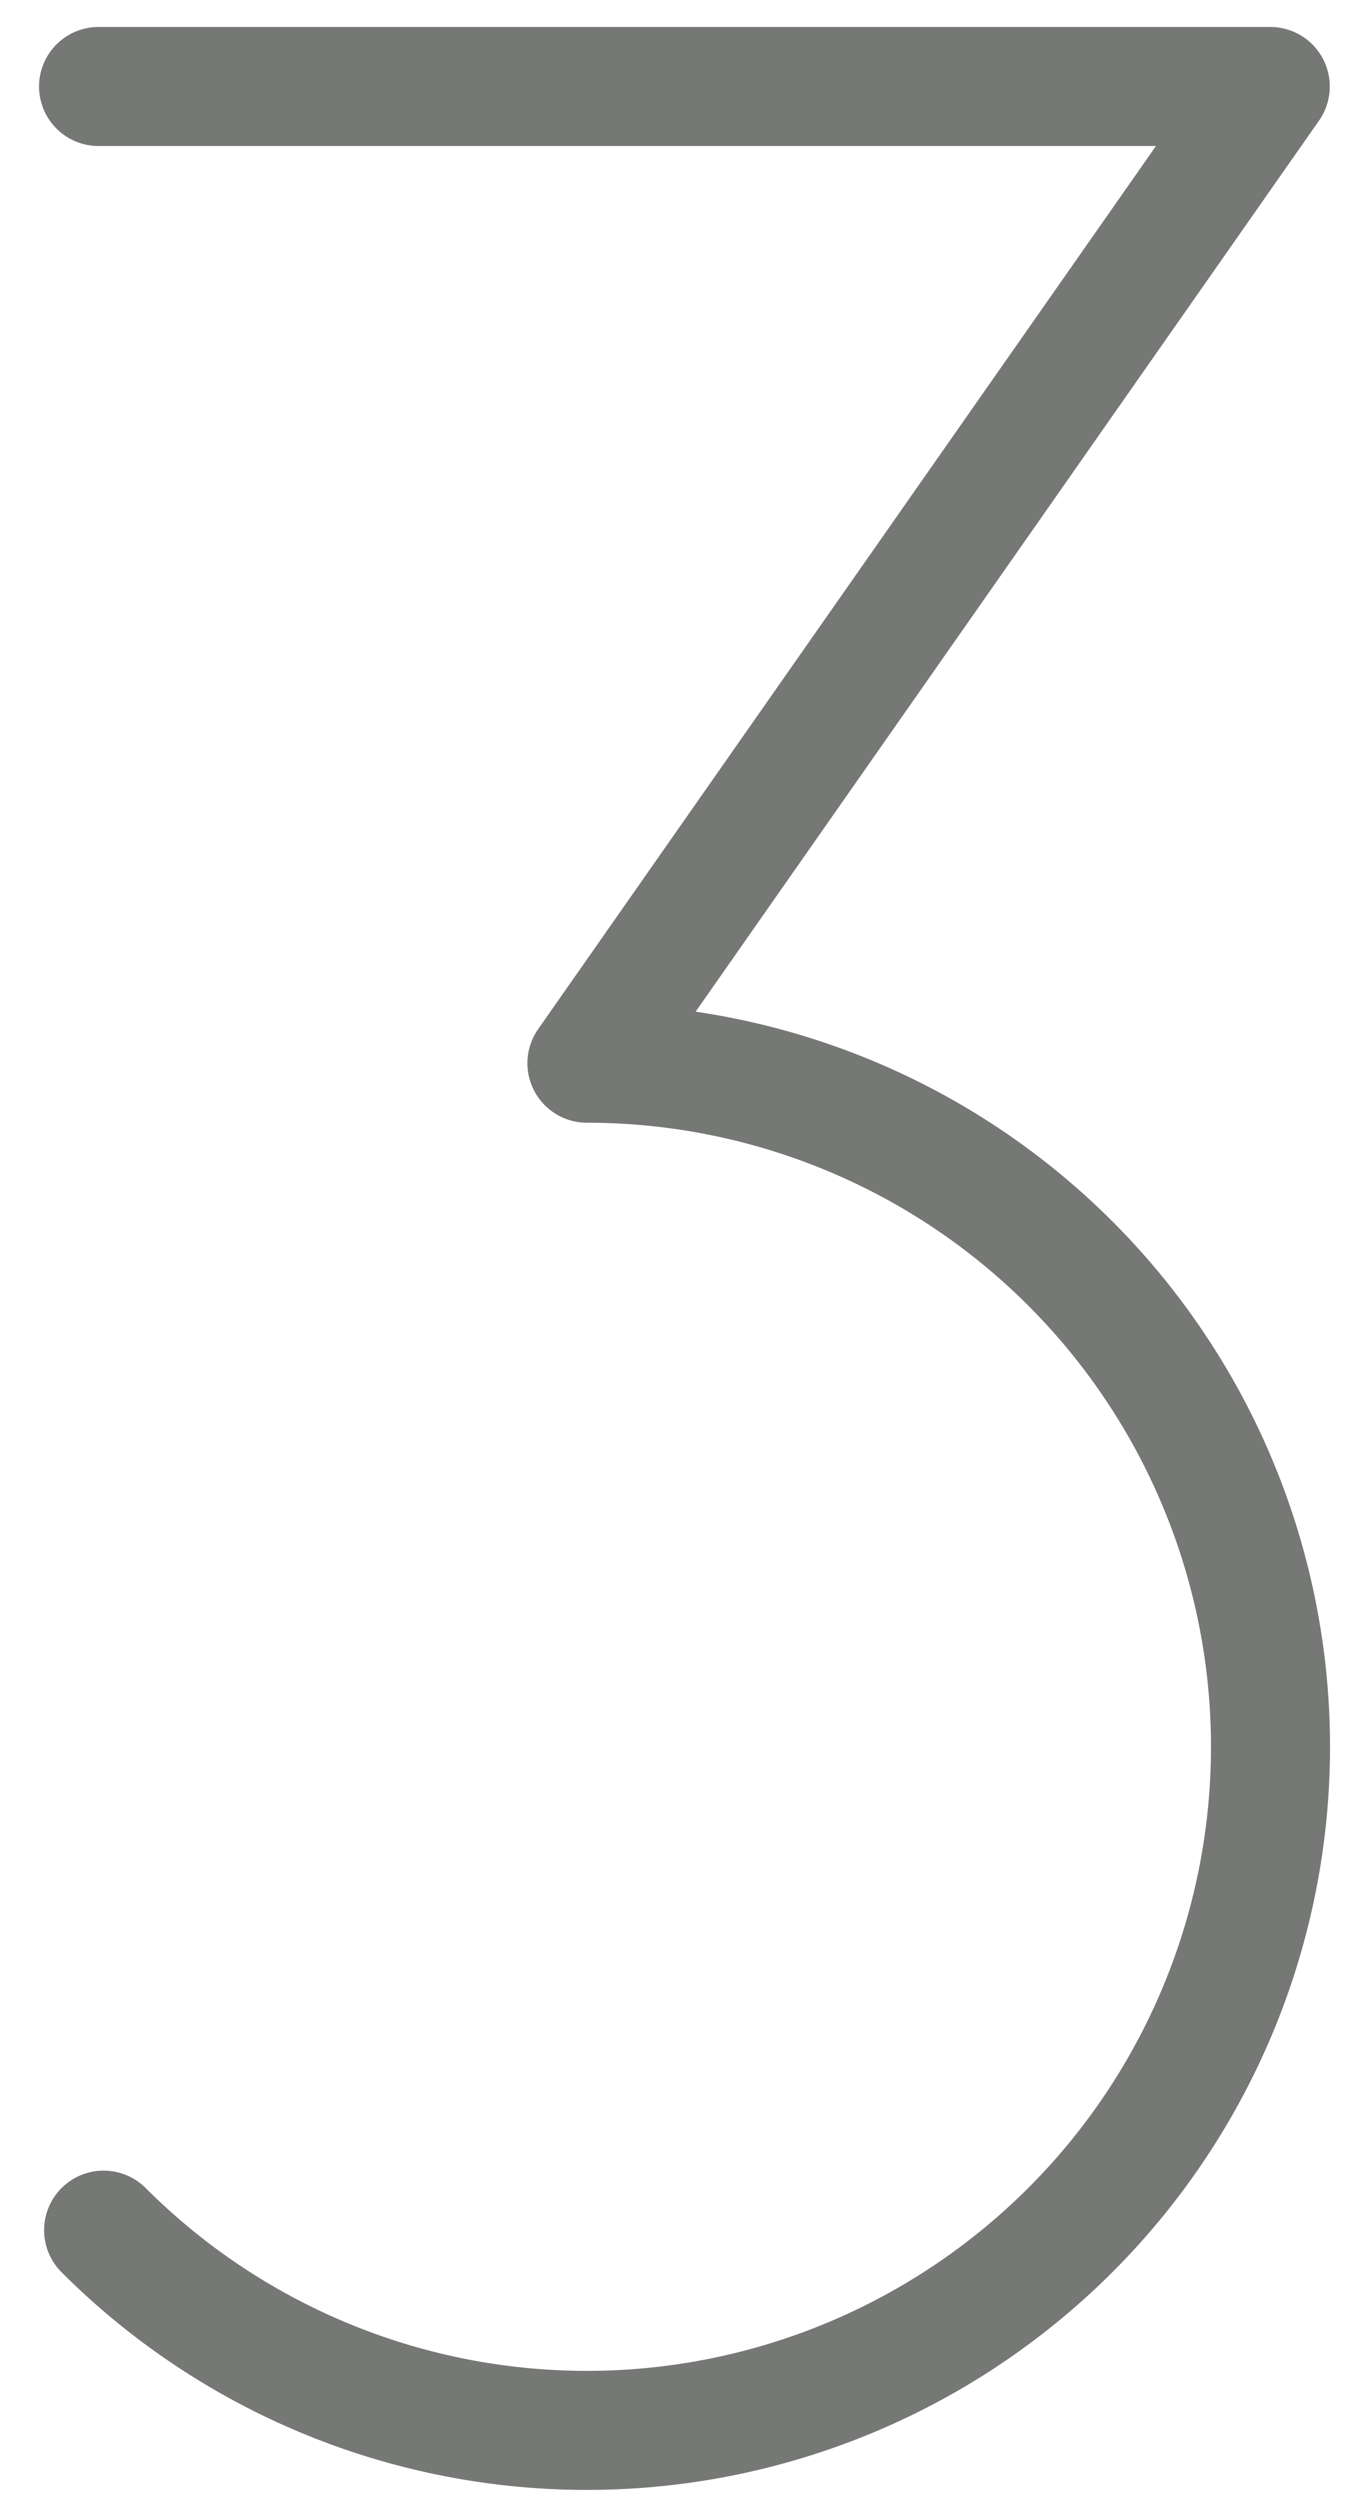 <svg width="23" height="42" fill="none" xmlns="http://www.w3.org/2000/svg"><path d="M1.656 1.453h19.685L9.861 17.861a11.479 11.479 0 019.548 5.104 11.48 11.48 0 01-2.263 15.256 11.481 11.481 0 01-15.405-.756" stroke="#767875" stroke-width="2" stroke-linecap="round" stroke-linejoin="round"/></svg>